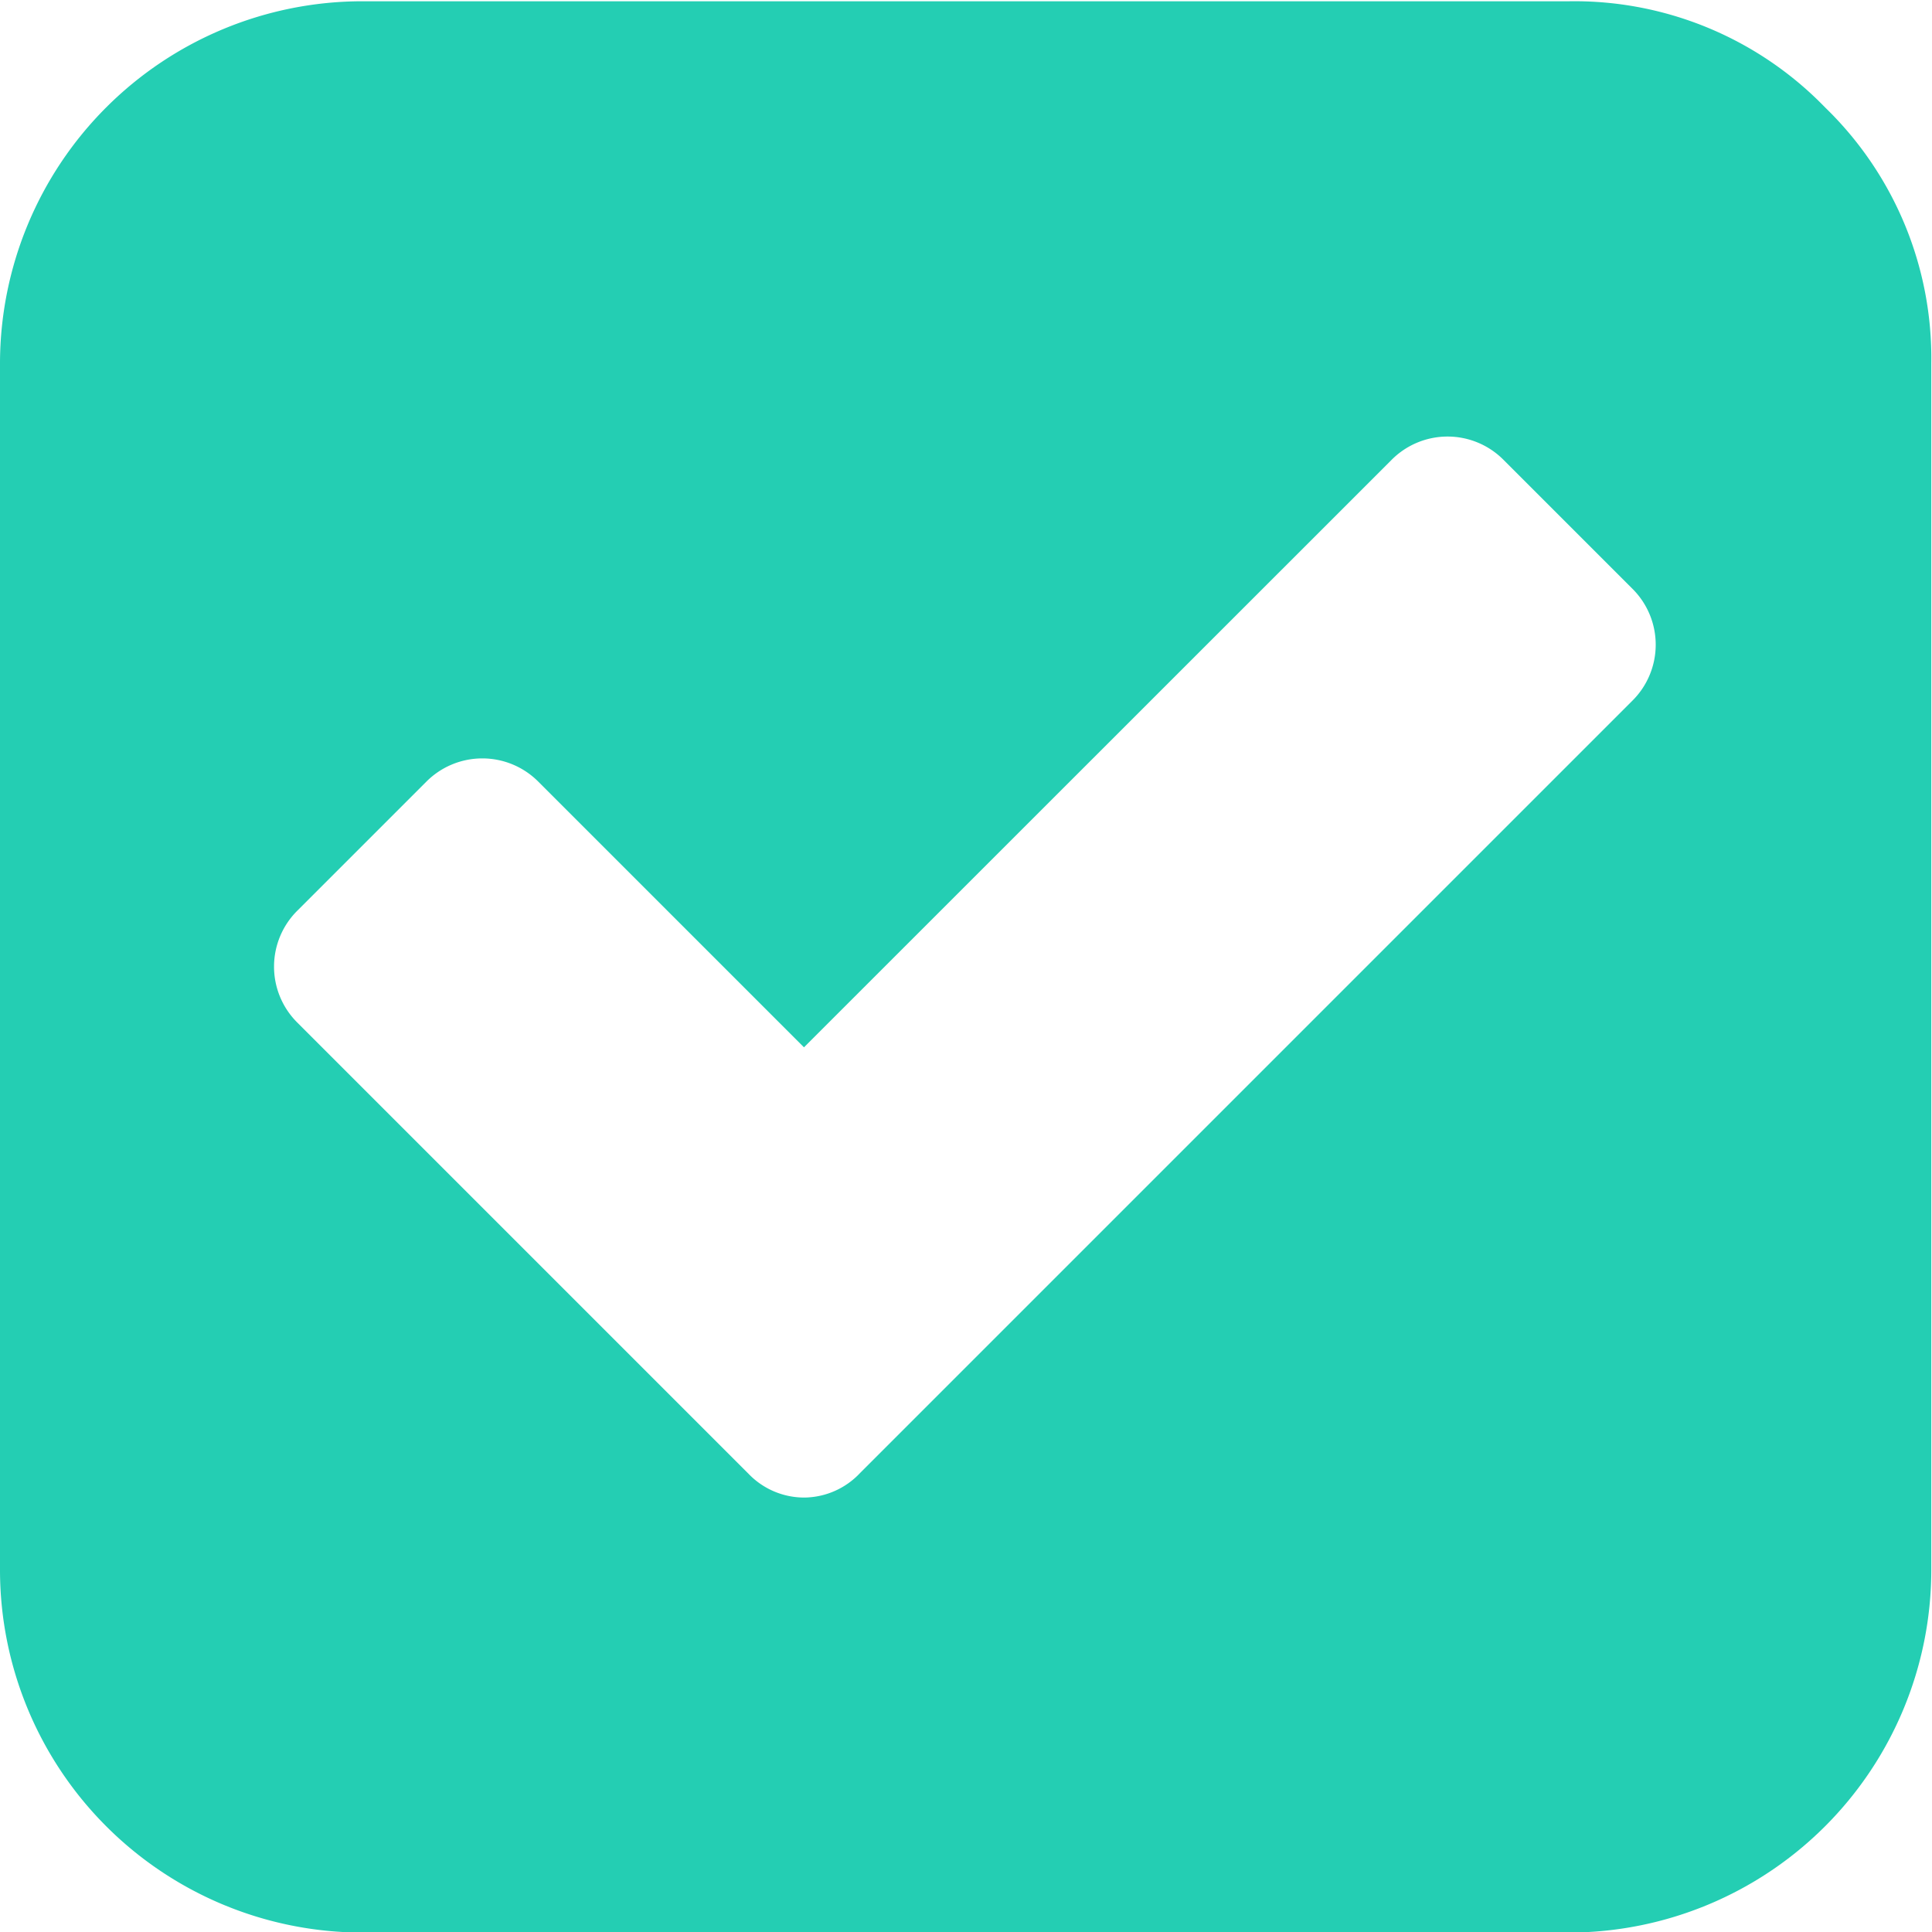 <svg xmlns="http://www.w3.org/2000/svg" width="13.719" height="13.719" viewBox="0 0 13.719 13.719">
<defs>
    <style>
      .cls-1 {
        fill: #24ceb3;
        fill-rule: evenodd;
      }
    </style>
  </defs>
  <path id="_copy" data-name=" copy" class="cls-1" d="M466.714,857.134a0.548,0.548,0,0,1-.4-0.17l-3.2-3.2a0.56,0.56,0,0,1,0-.8l0.911-.911a0.561,0.561,0,0,1,.8,0l1.884,1.884,4.17-4.169a0.56,0.56,0,0,1,.8,0l0.91,0.91a0.56,0.56,0,0,1,0,.8l-5.482,5.482A0.55,0.55,0,0,1,466.714,857.134Zm7.246-9.871a2.477,2.477,0,0,0-1.817-.754h-8.572A2.574,2.574,0,0,0,461,849.08v8.572a2.576,2.576,0,0,0,2.571,2.571h8.572a2.576,2.576,0,0,0,2.571-2.571V849.08A2.477,2.477,0,0,0,473.96,847.263Z" transform="translate(-461 -846.5)"/>
</svg>

